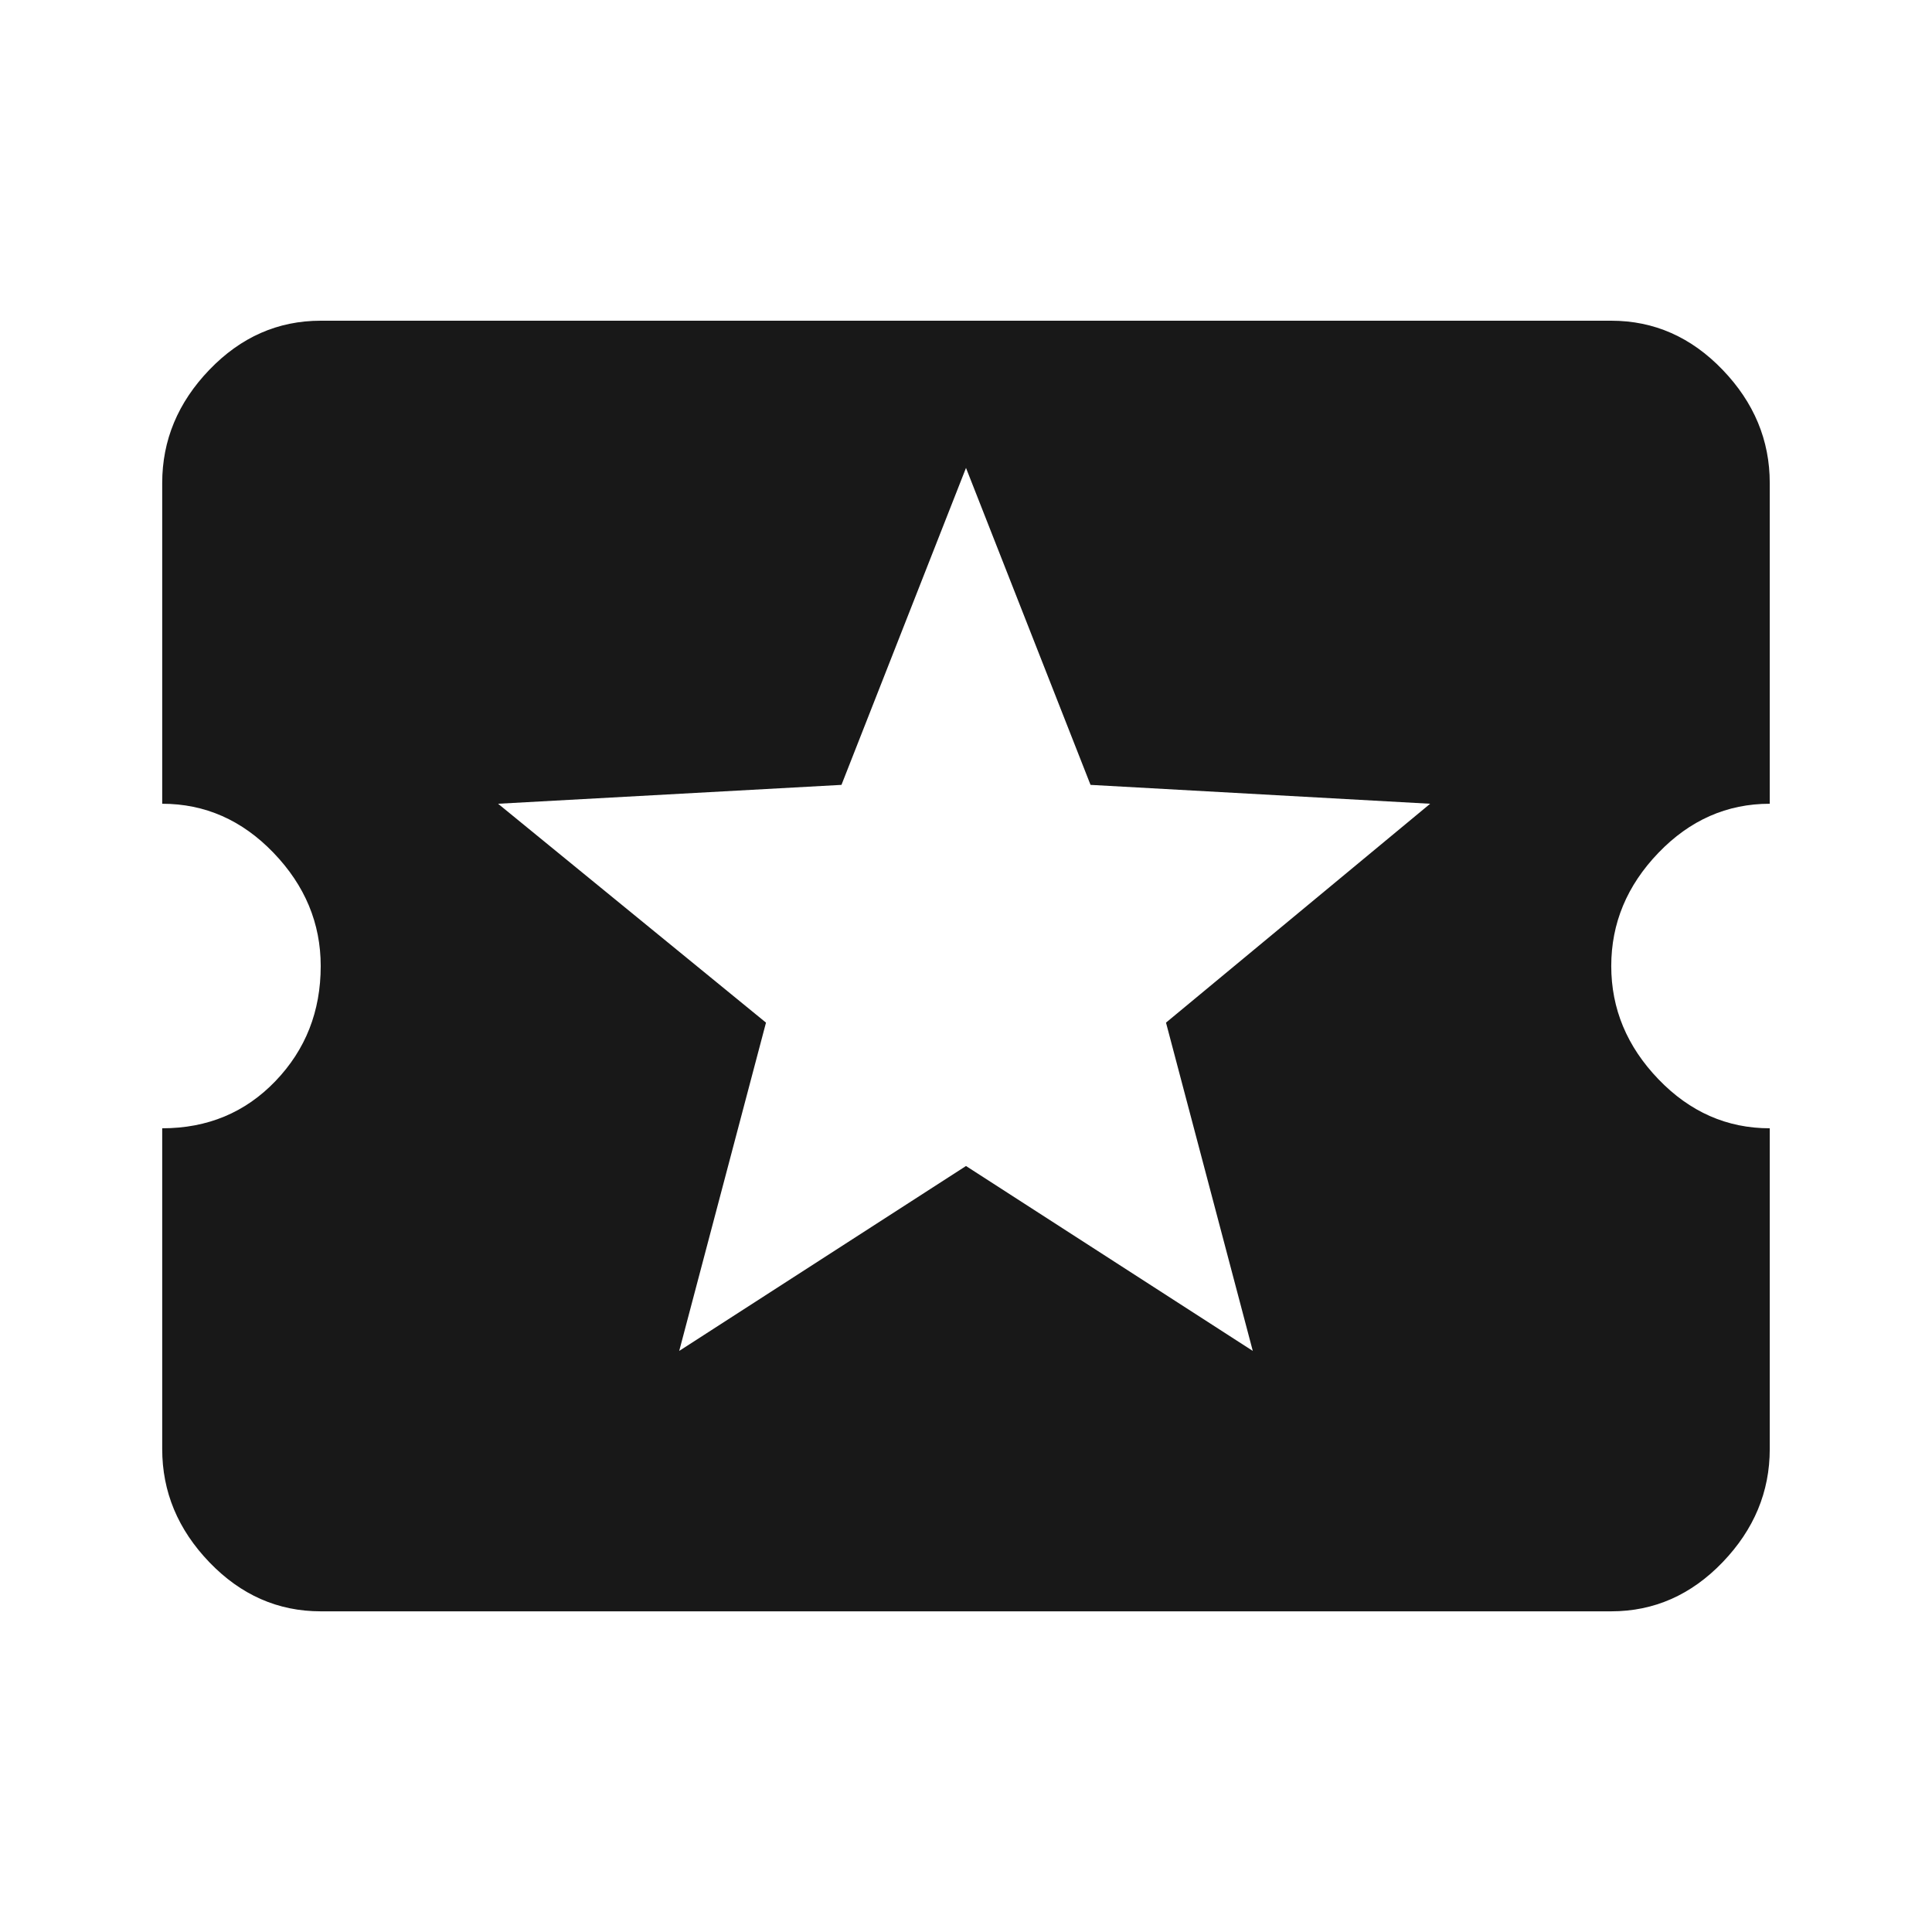 <?xml version="1.0" encoding="utf-8"?>
<!-- Generated by IcoMoon.io -->
<!DOCTYPE svg PUBLIC "-//W3C//DTD SVG 1.1//EN" "http://www.w3.org/Graphics/SVG/1.1/DTD/svg11.dtd">
<svg version="1.1" xmlns="http://www.w3.org/2000/svg" xmlns:xlink="http://www.w3.org/1999/xlink" width="48" height="48" viewBox="0 0 48 48">
<path fill="#181818" d="M31.125 33.563l-2.156-8.156 6.563-5.438-8.438-0.469-3.094-7.875-3.094 7.875-8.531 0.469 6.656 5.438-2.156 8.156 7.125-4.594zM40.031 24q0 1.594 1.172 2.813t2.766 1.219v7.969q0 1.594-1.172 2.813t-2.766 1.219h-32.063q-1.594 0-2.766-1.219t-1.172-2.813v-7.969q1.688 0 2.813-1.172t1.125-2.859q0-1.594-1.172-2.813t-2.766-1.219v-7.969q0-1.594 1.172-2.813t2.766-1.219h32.063q1.594 0 2.766 1.219t1.172 2.813v7.969q-1.594 0-2.766 1.219t-1.172 2.813z"></path>
</svg>
